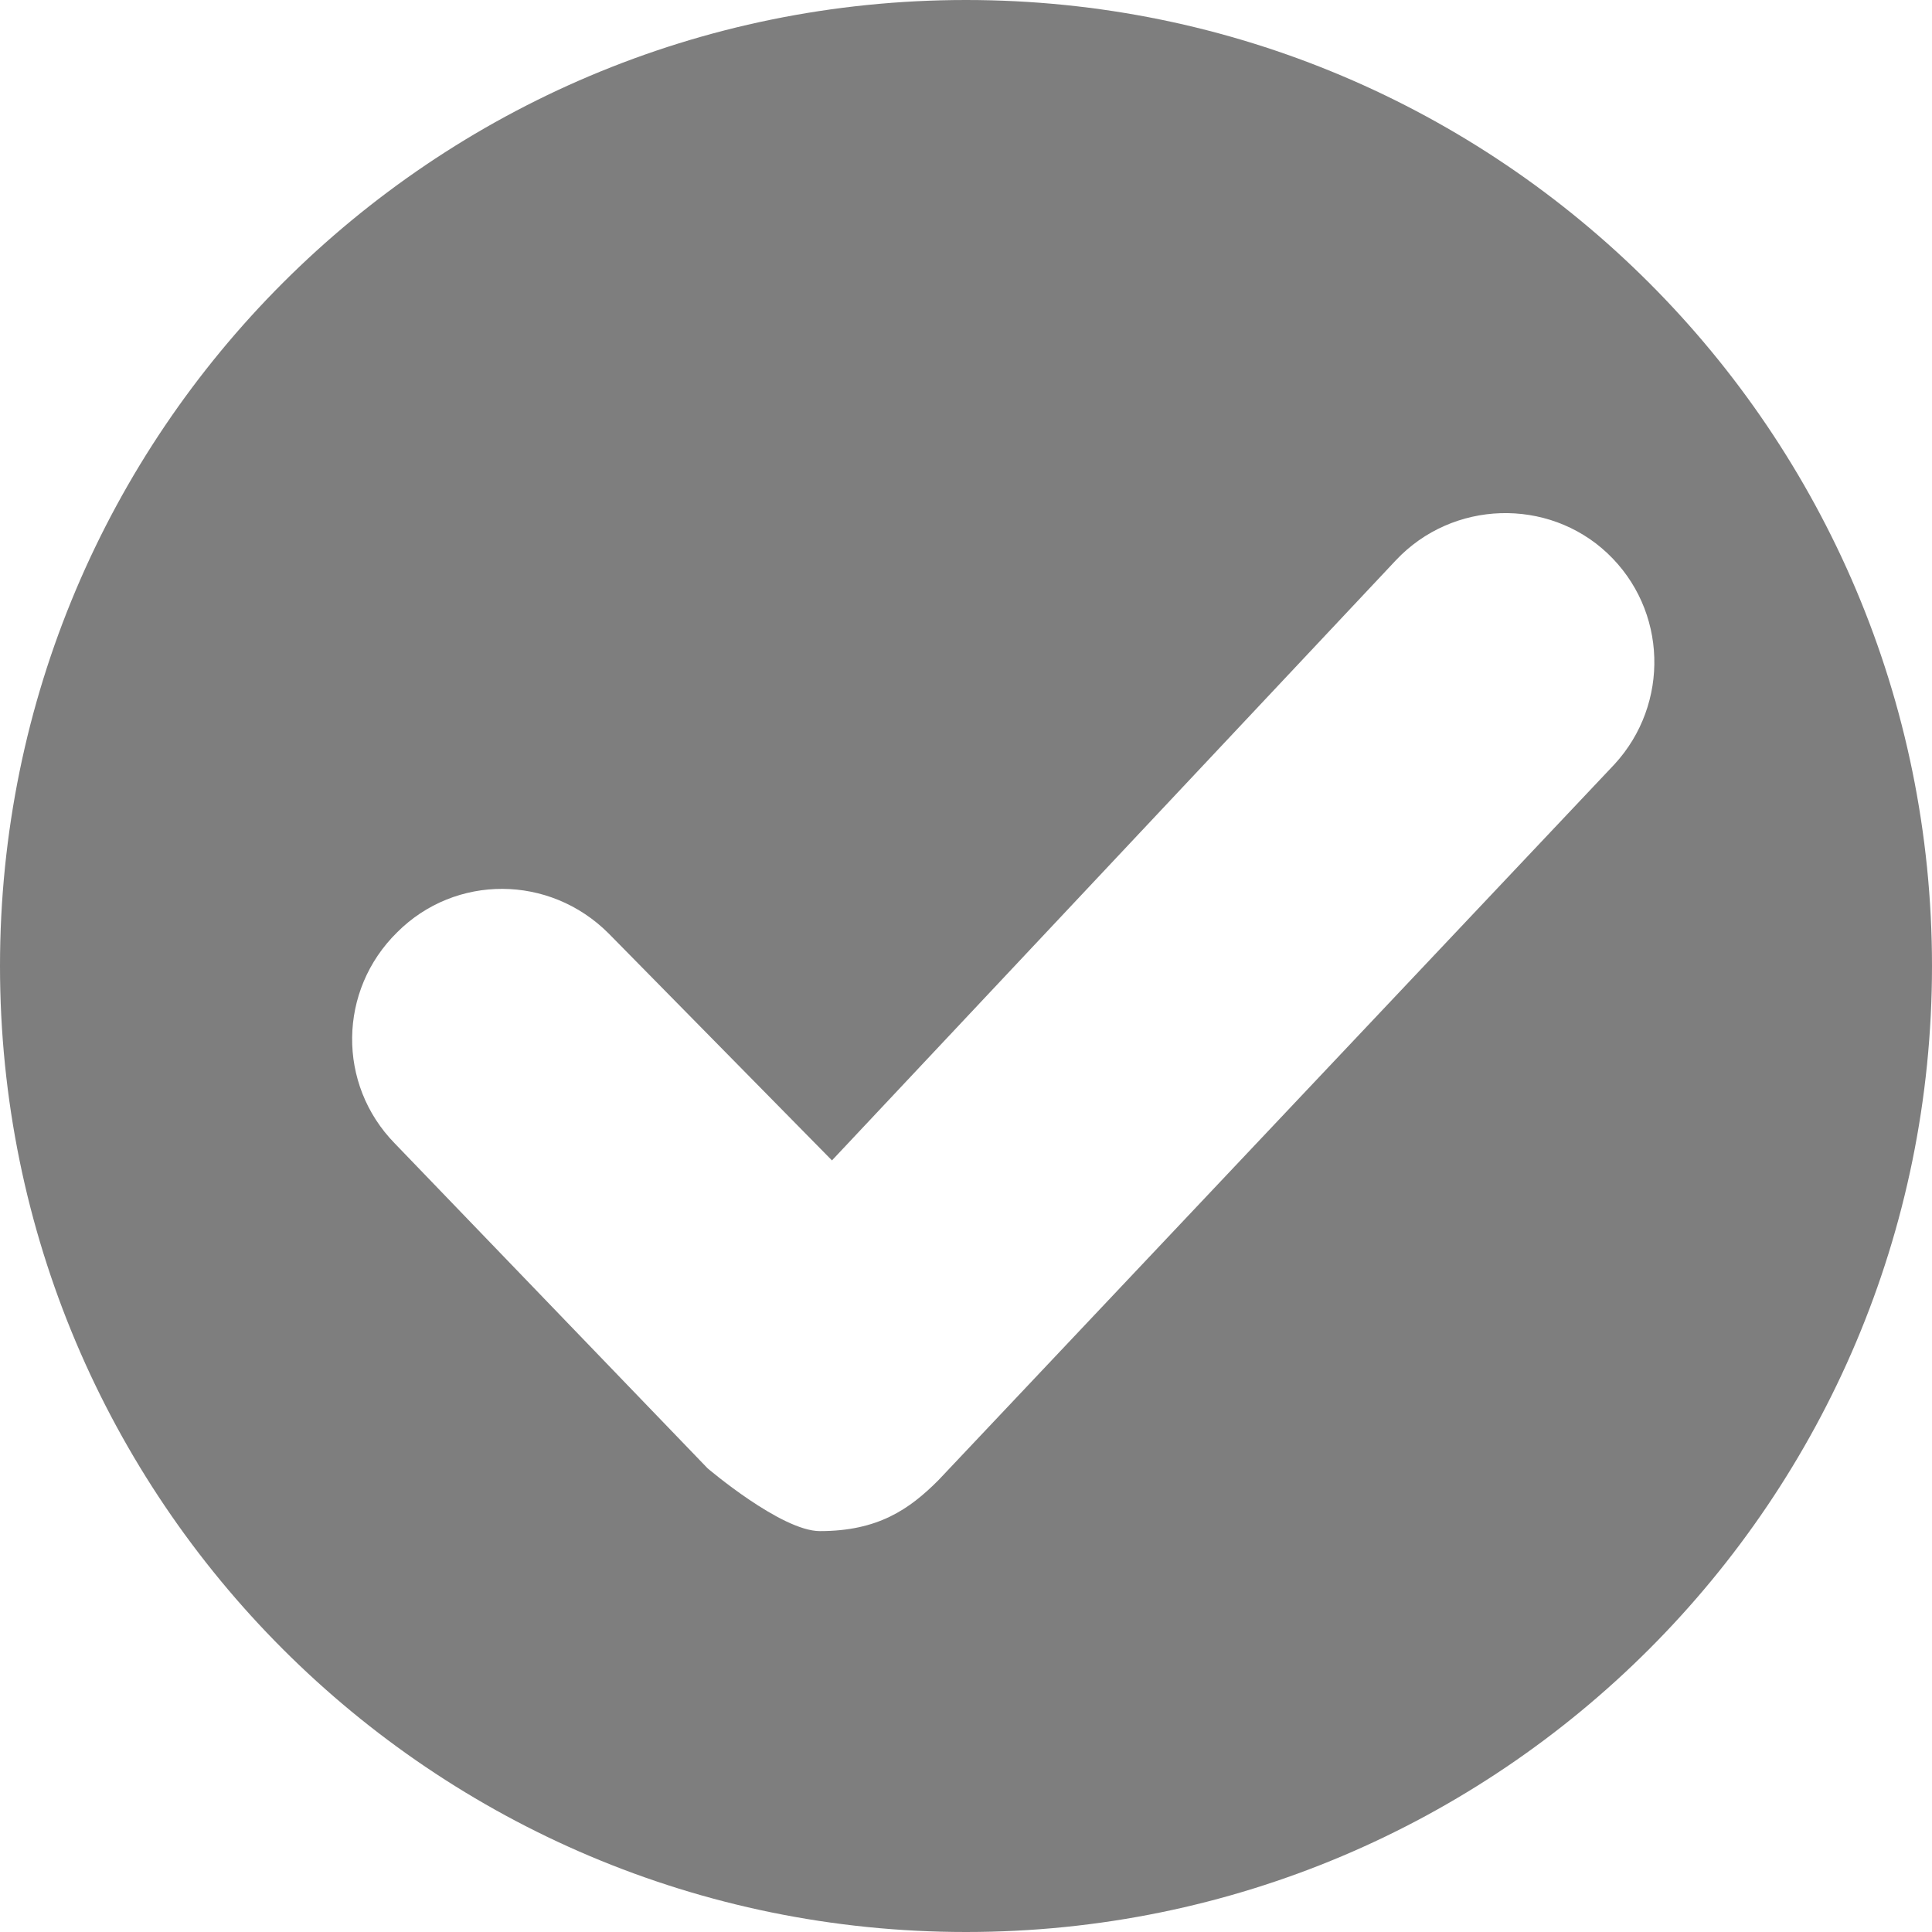 <?xml version="1.0" encoding="UTF-8"?>
<svg width="16px" height="16px" viewBox="0 0 16 16" version="1.1" xmlns="http://www.w3.org/2000/svg" xmlns:xlink="http://www.w3.org/1999/xlink">
    <!-- Generator: Sketch 46.2 (44496) - http://www.bohemiancoding.com/sketch -->
    <title>ApproverPage 1</title>
    <desc>Created with Sketch.</desc>
    <defs></defs>
    <g id="Page-1" stroke="none" stroke-width="1" fill="none" fill-rule="evenodd">
        <g id="Sprite_Sheet08x1" transform="translate(-144, -96)" fill="#7E7E7E">
            <path d="M144,104 C144,108.42 147.58,112 152,112 C156.42,112 160,108.42 160,104 C160,99.58 156.42,96 152,96 C147.58,96 144,99.58 144,104 M150.79,108.68 C150.47,108.68 149.86,108.16 149.86,108.16 L147.27,105.47 C146.79,104.98 146.8,104.2 147.29,103.72 C147.77,103.24 148.55,103.24 149.04,103.73 L150.89,105.61 L155.56,100.64 C156.03,100.14 156.82,100.12 157.31,100.58 C157.81,101.05 157.83,101.83 157.37,102.33 L151.77,108.26 C151.53,108.5 151.27,108.68 150.79,108.68" id="Page-1"></path>
        </g>
    </g>
</svg>